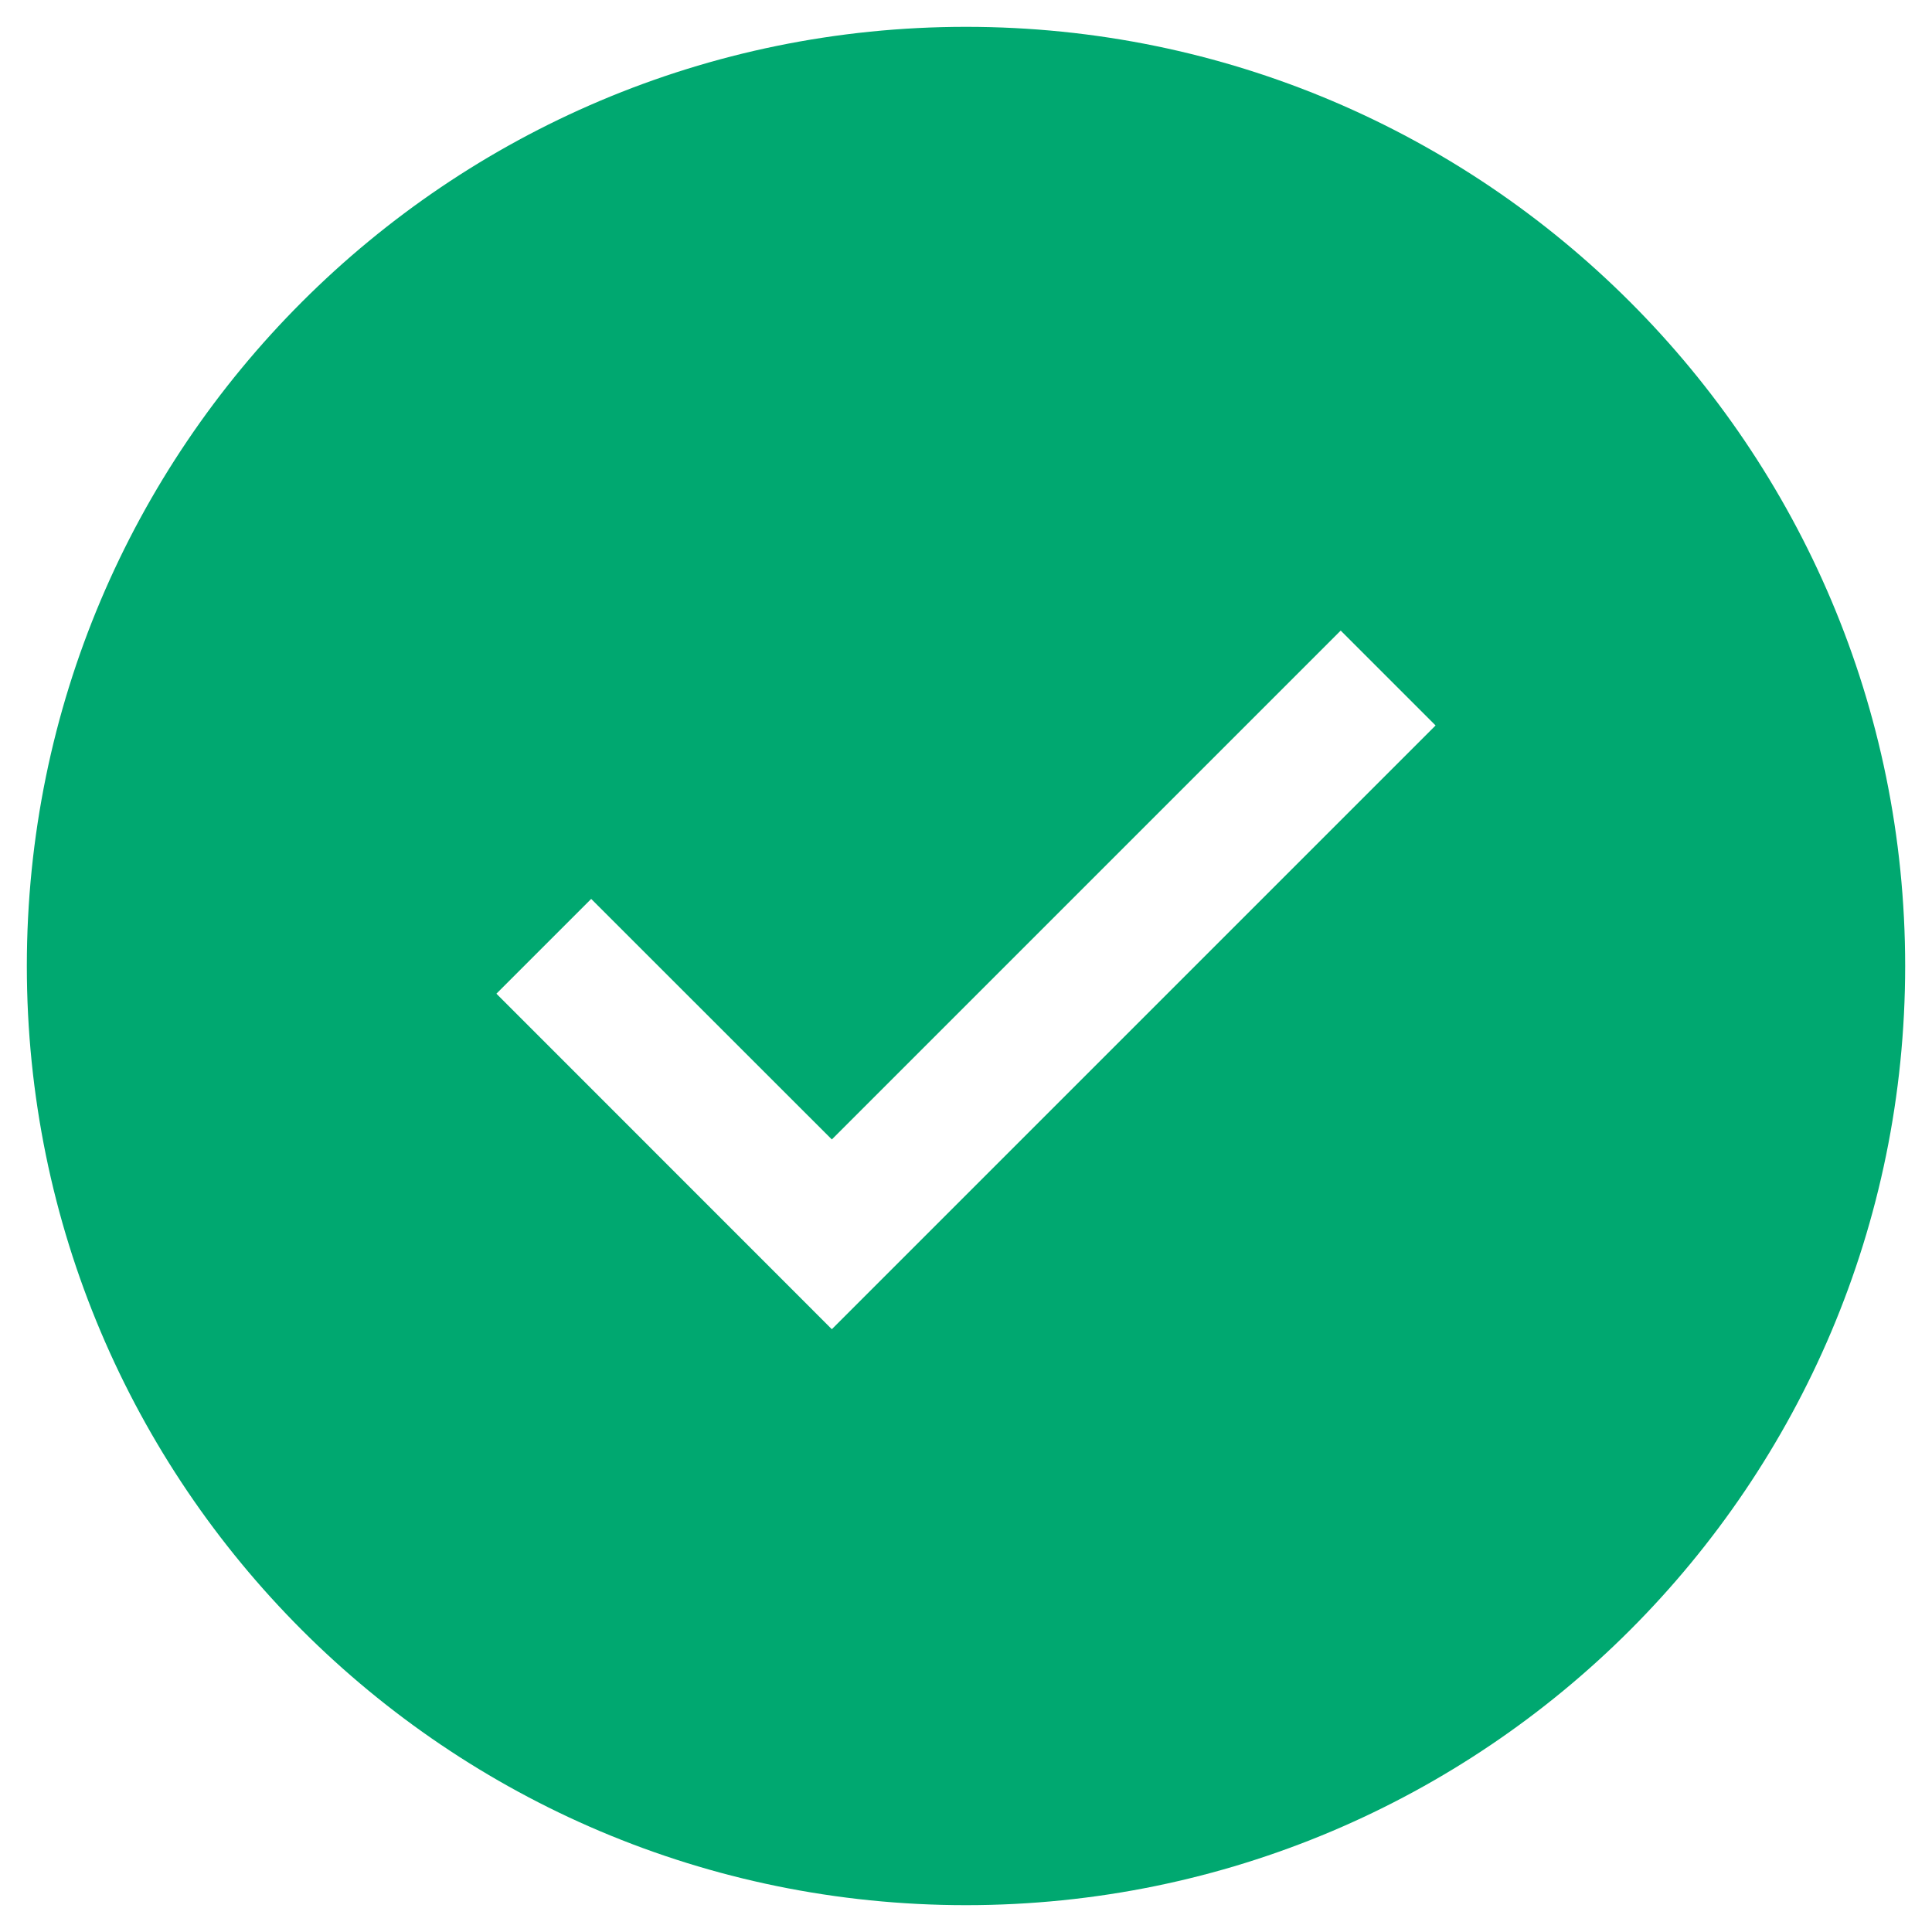 <svg width="18" height="18" viewBox="0 0 18 18" fill="none" xmlns="http://www.w3.org/2000/svg">
<path d="M9 17.75C13.832 17.75 17.75 13.832 17.75 9C17.75 4.168 13.832 0.25 9 0.25C4.168 0.25 0.25 4.168 0.25 9C0.25 13.832 4.168 17.75 9 17.75ZM4.625 9.258L5.508 8.375L7.75 10.616L12.491 5.875L13.375 6.759L7.75 12.384L4.625 9.258Z" fill="#00A870"/>
</svg>
